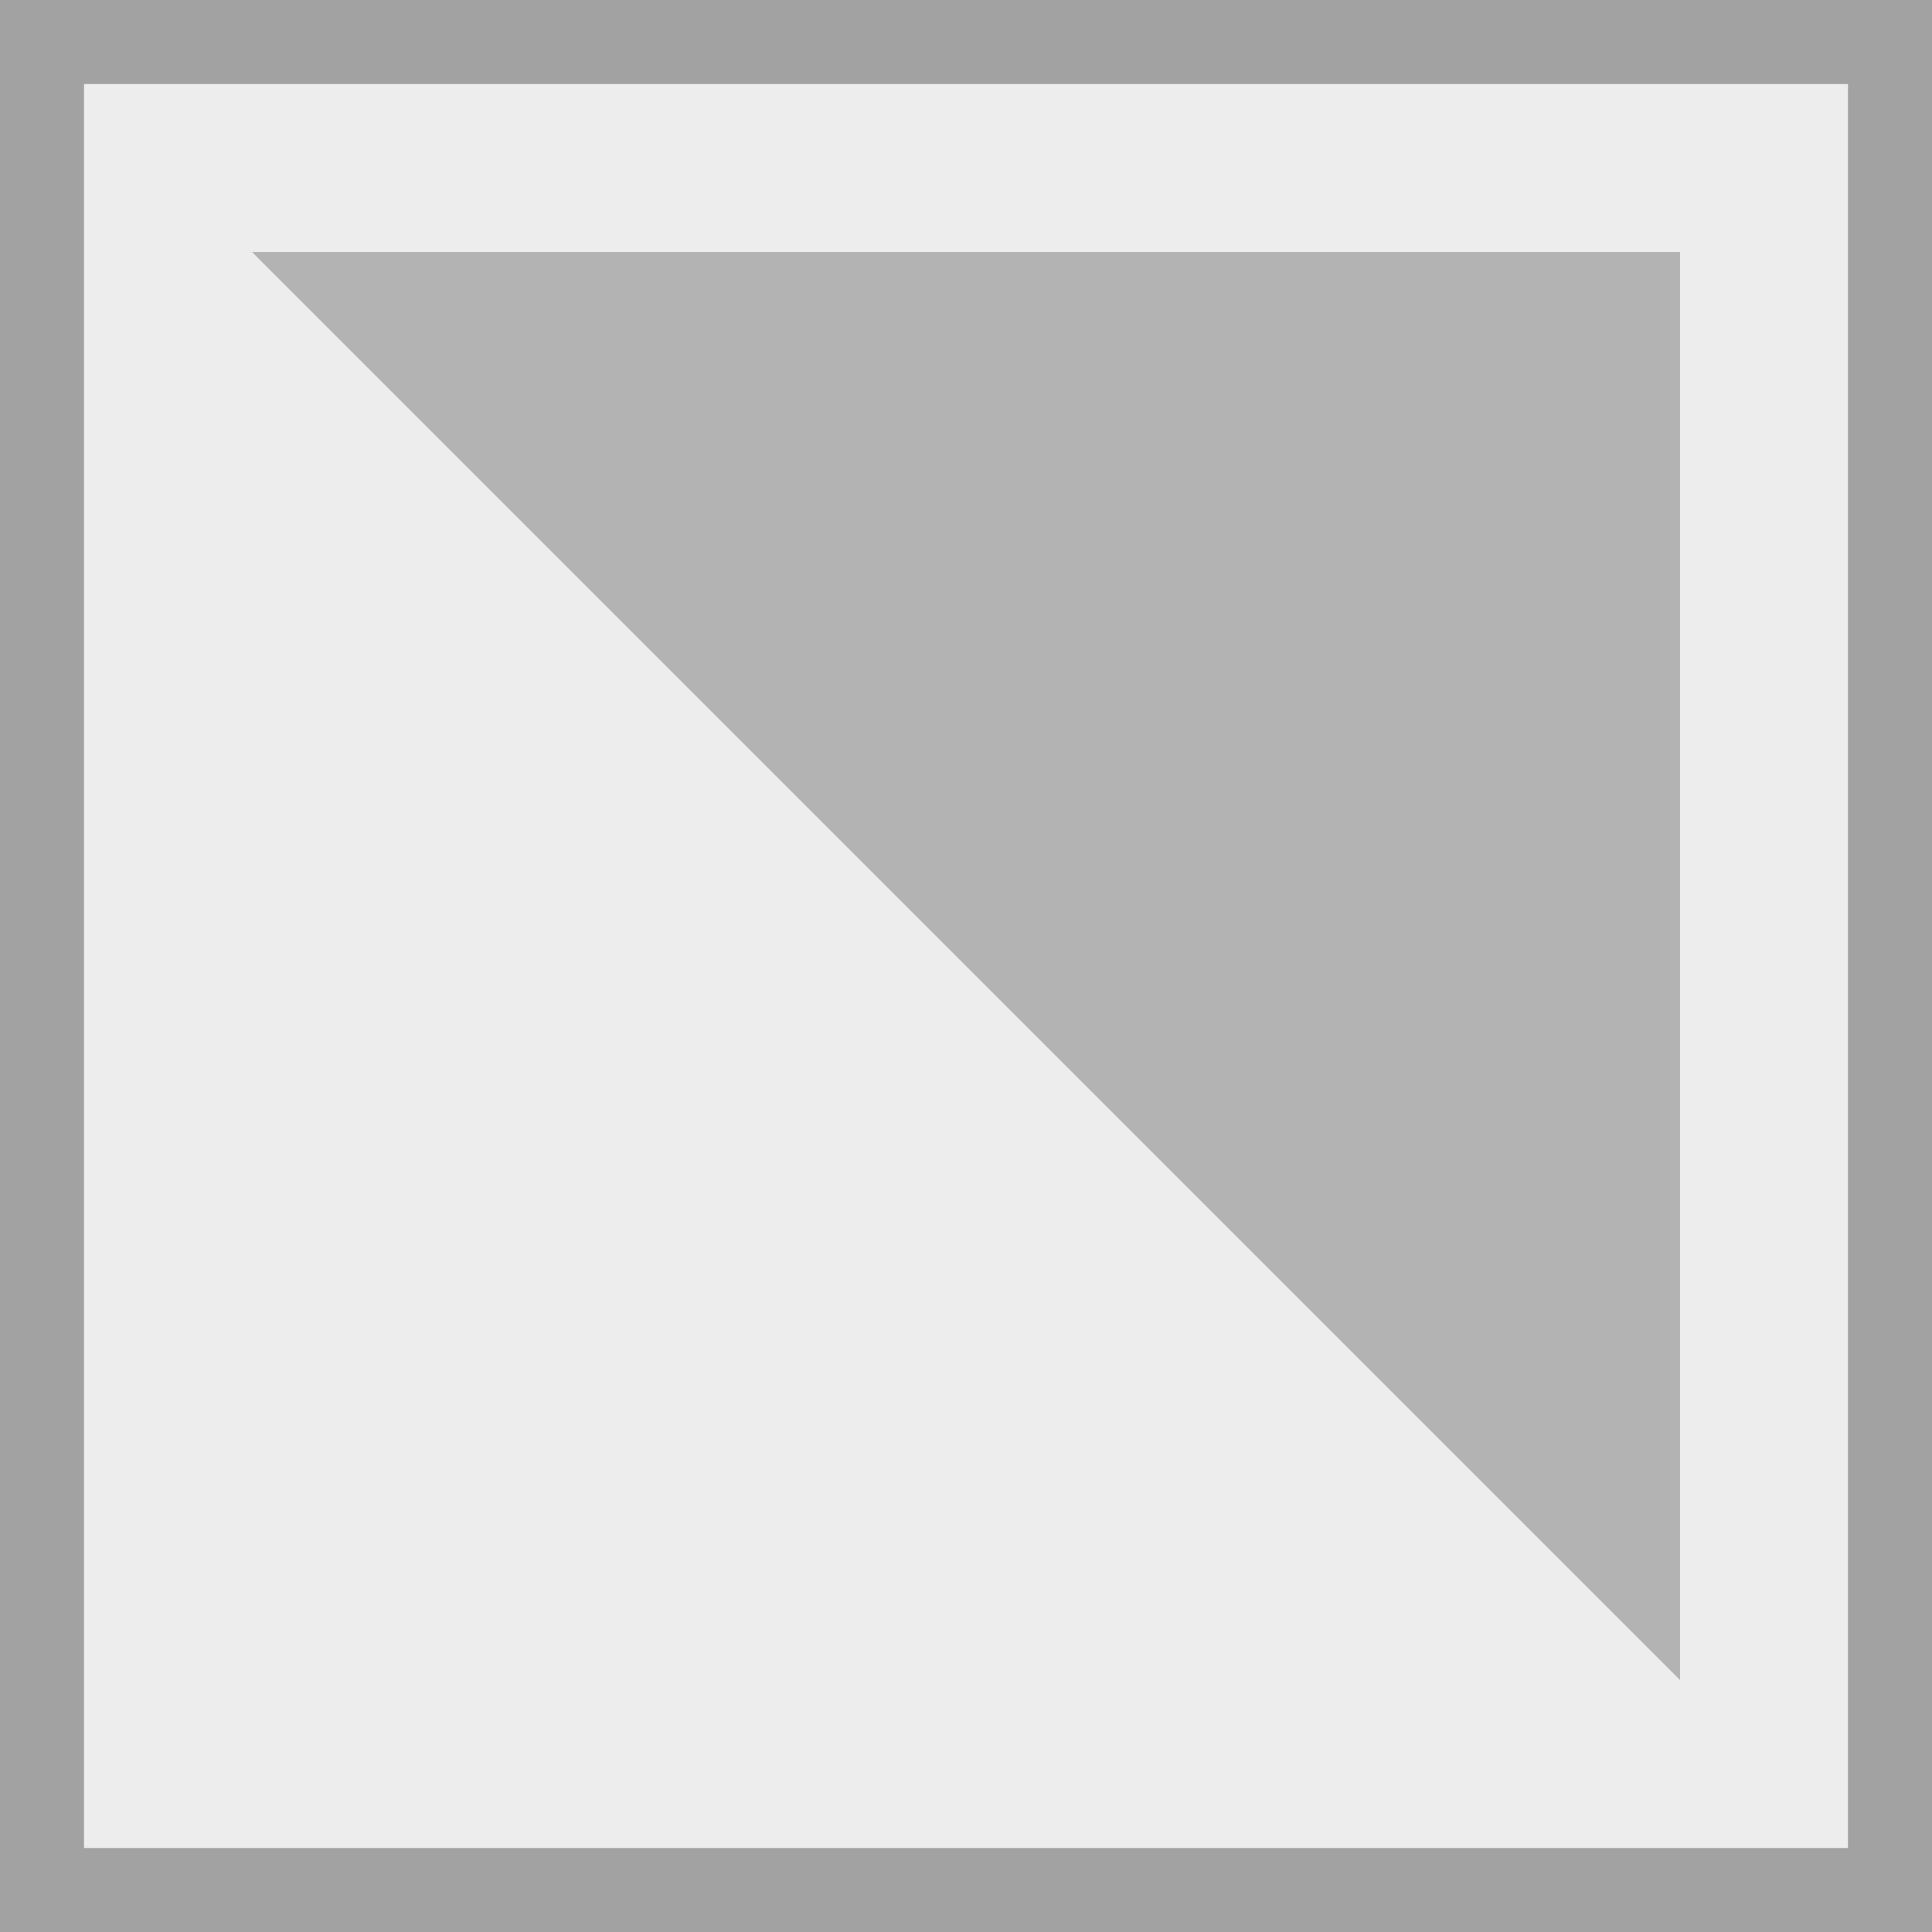 <svg xmlns="http://www.w3.org/2000/svg" viewBox="0 0 23 23"><defs><style>.cls-1{fill:#ededed;}.cls-2{fill:#a2a2a2;}.cls-3{fill:#b3b3b3;}</style></defs><title>cornerExc</title><g id="Layer_2" data-name="Layer 2"><g id="Celdas"><rect class="cls-1" width="23" height="23"/><path class="cls-2" d="M22,1V22H1V1H22m1-1H0V23H23V0Z"/><polygon class="cls-3" points="3 3 20 3 20 20 3 3"/></g></g></svg>
